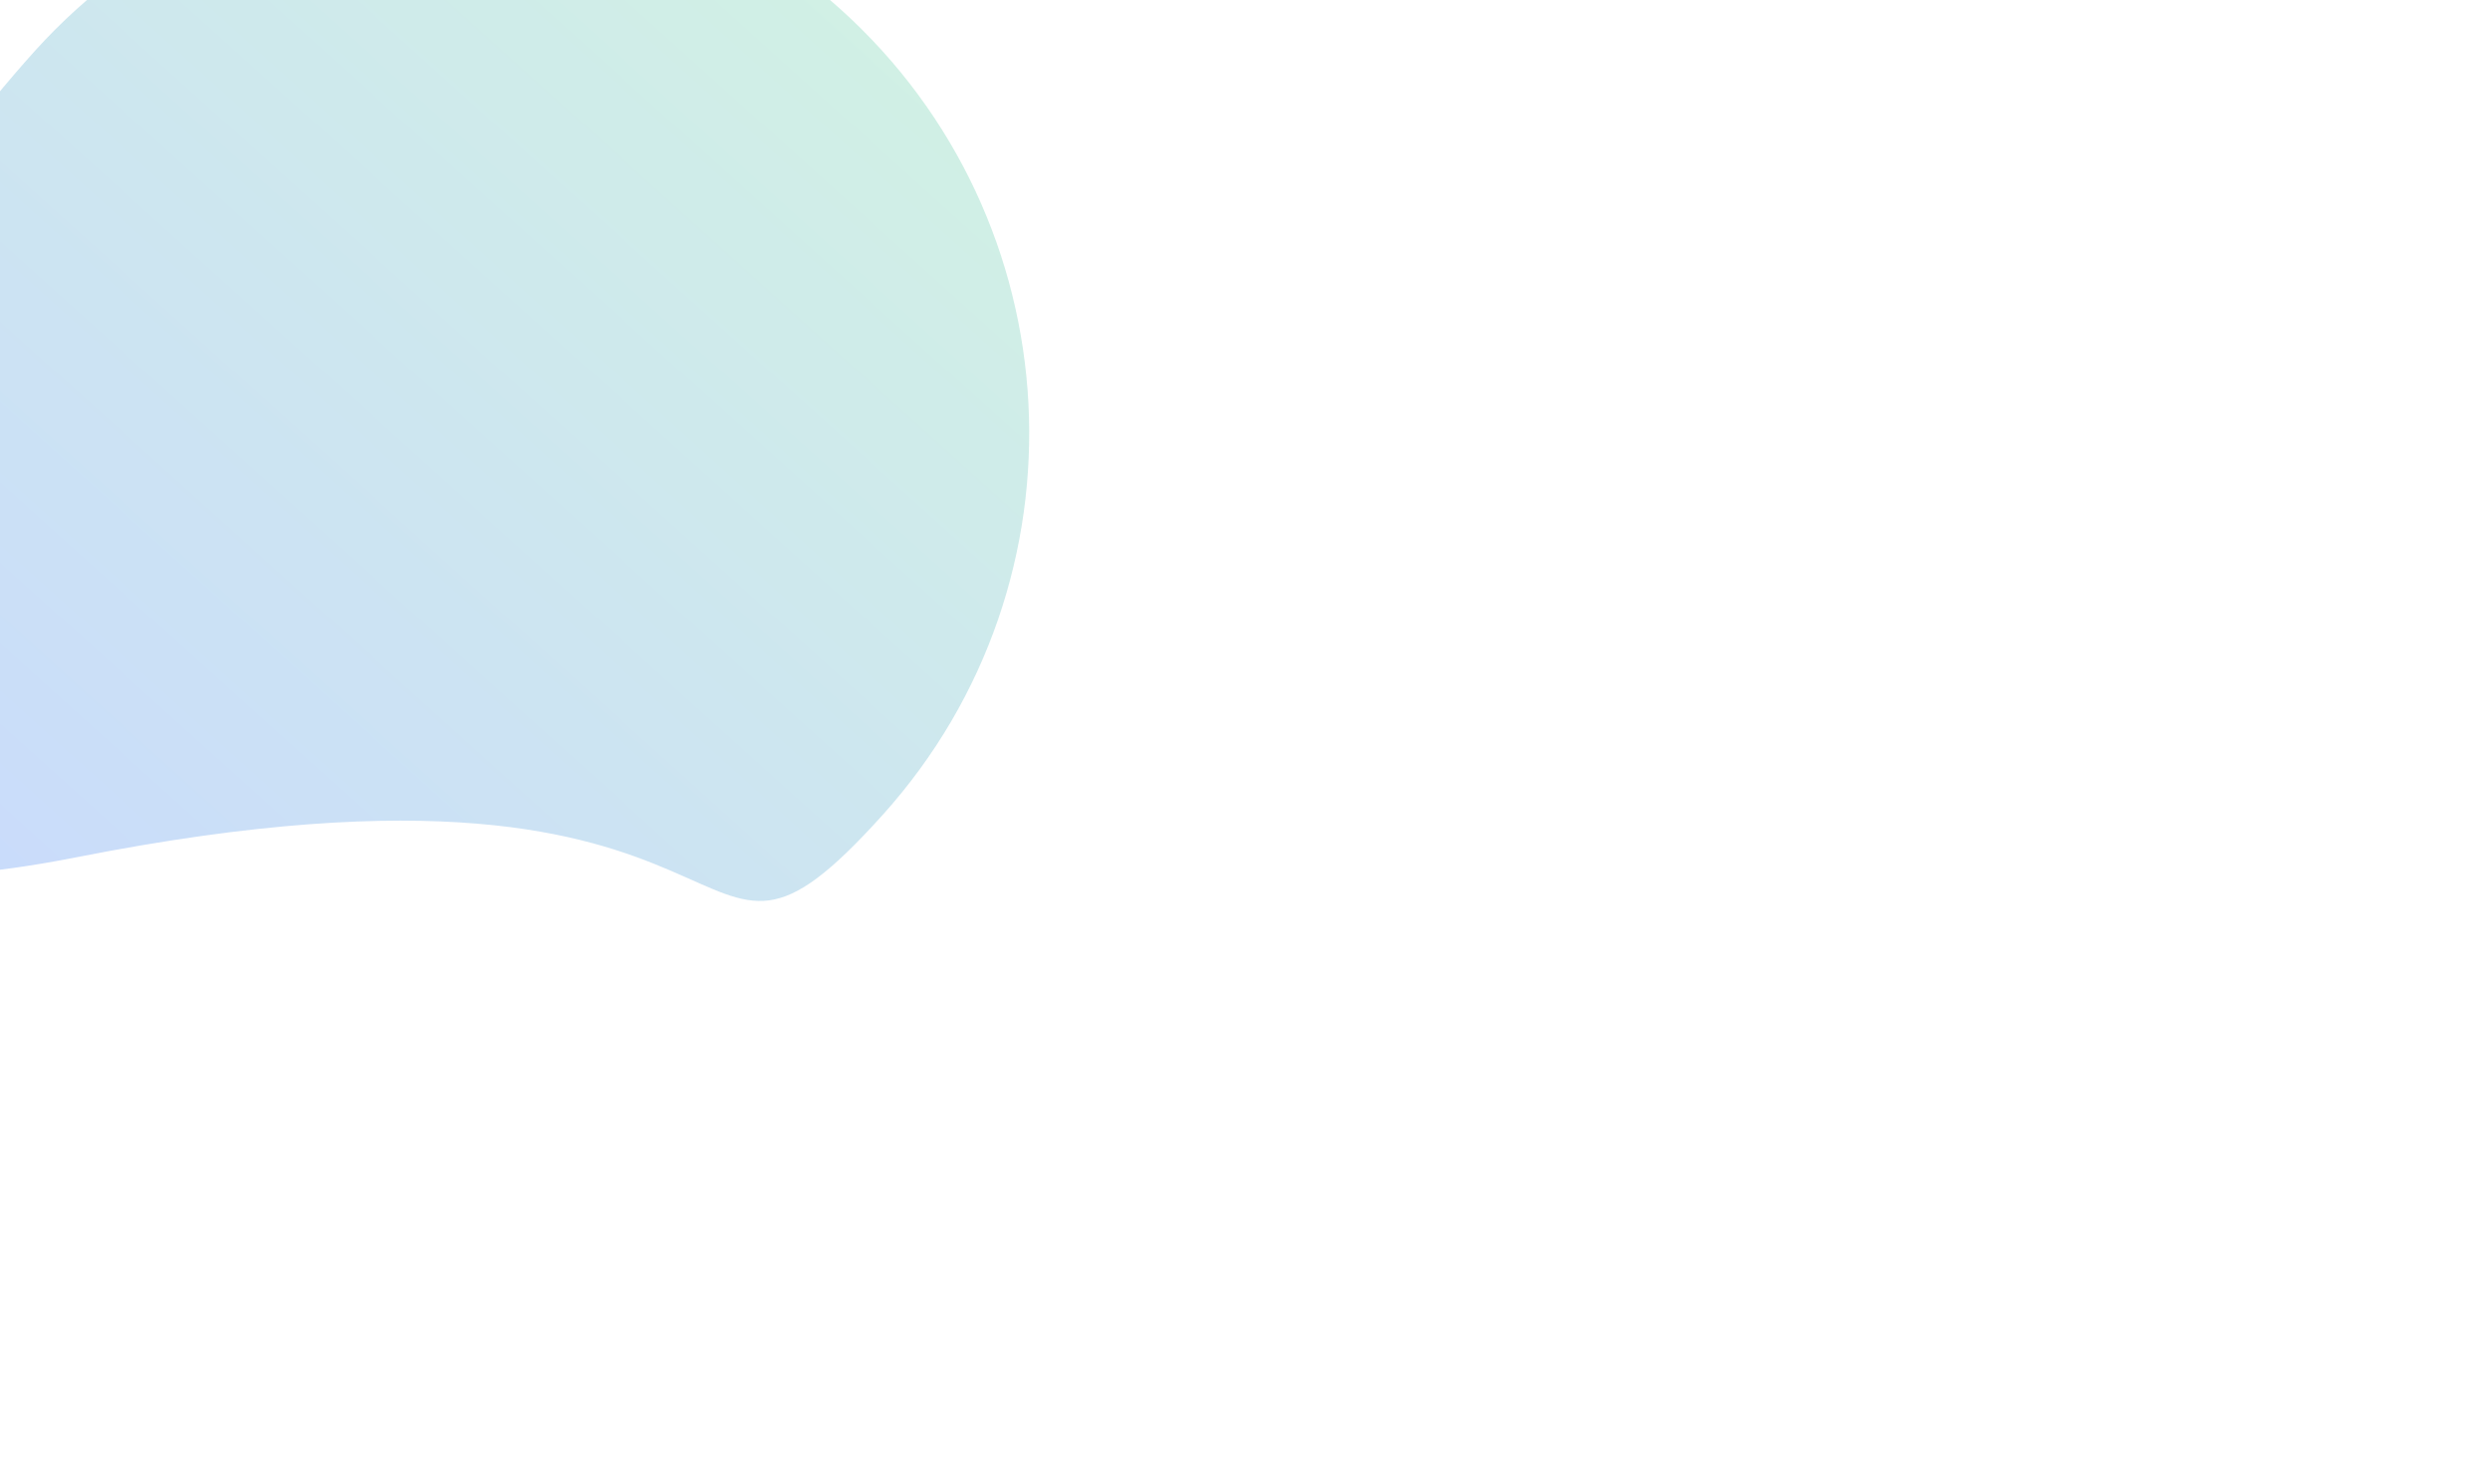 <svg version="1.2" xmlns="http://www.w3.org/2000/svg" viewBox="0 0 1920 1144" >
	<title>UI Test-xd</title>
	<defs>
		<clipPath clipPathUnits="userSpaceOnUse" id="cp1">
			<path d="m0 0h1920v1144h-1920z"/>
		</clipPath>
		<linearGradient id="g1" x1="648" y1="7" x2="-45.4" y2="777.1" gradientUnits="userSpaceOnUse">
			<stop offset="0" stop-color="#66cea9"/>
			<stop offset="1" stop-color="#4b83fc"/>
		</linearGradient>
	</defs>
	<style>
		.s0 { opacity: .3;fill: url(#g1) } 
	</style>
	<g id="Web 1920 – 1" clip-path="url(#cp1)">
		<path id="Path 1" class="s0" d="m648 7c180.6 162.6 195.2 440.8 32.6 621.4-162.6 180.6-66.3-76.9-621.4 32.6-555.1 109.5-195.2-440.8-32.6-621.4 162.6-180.6 440.8-195.2 621.4-32.6z"/>
	</g>
</svg>